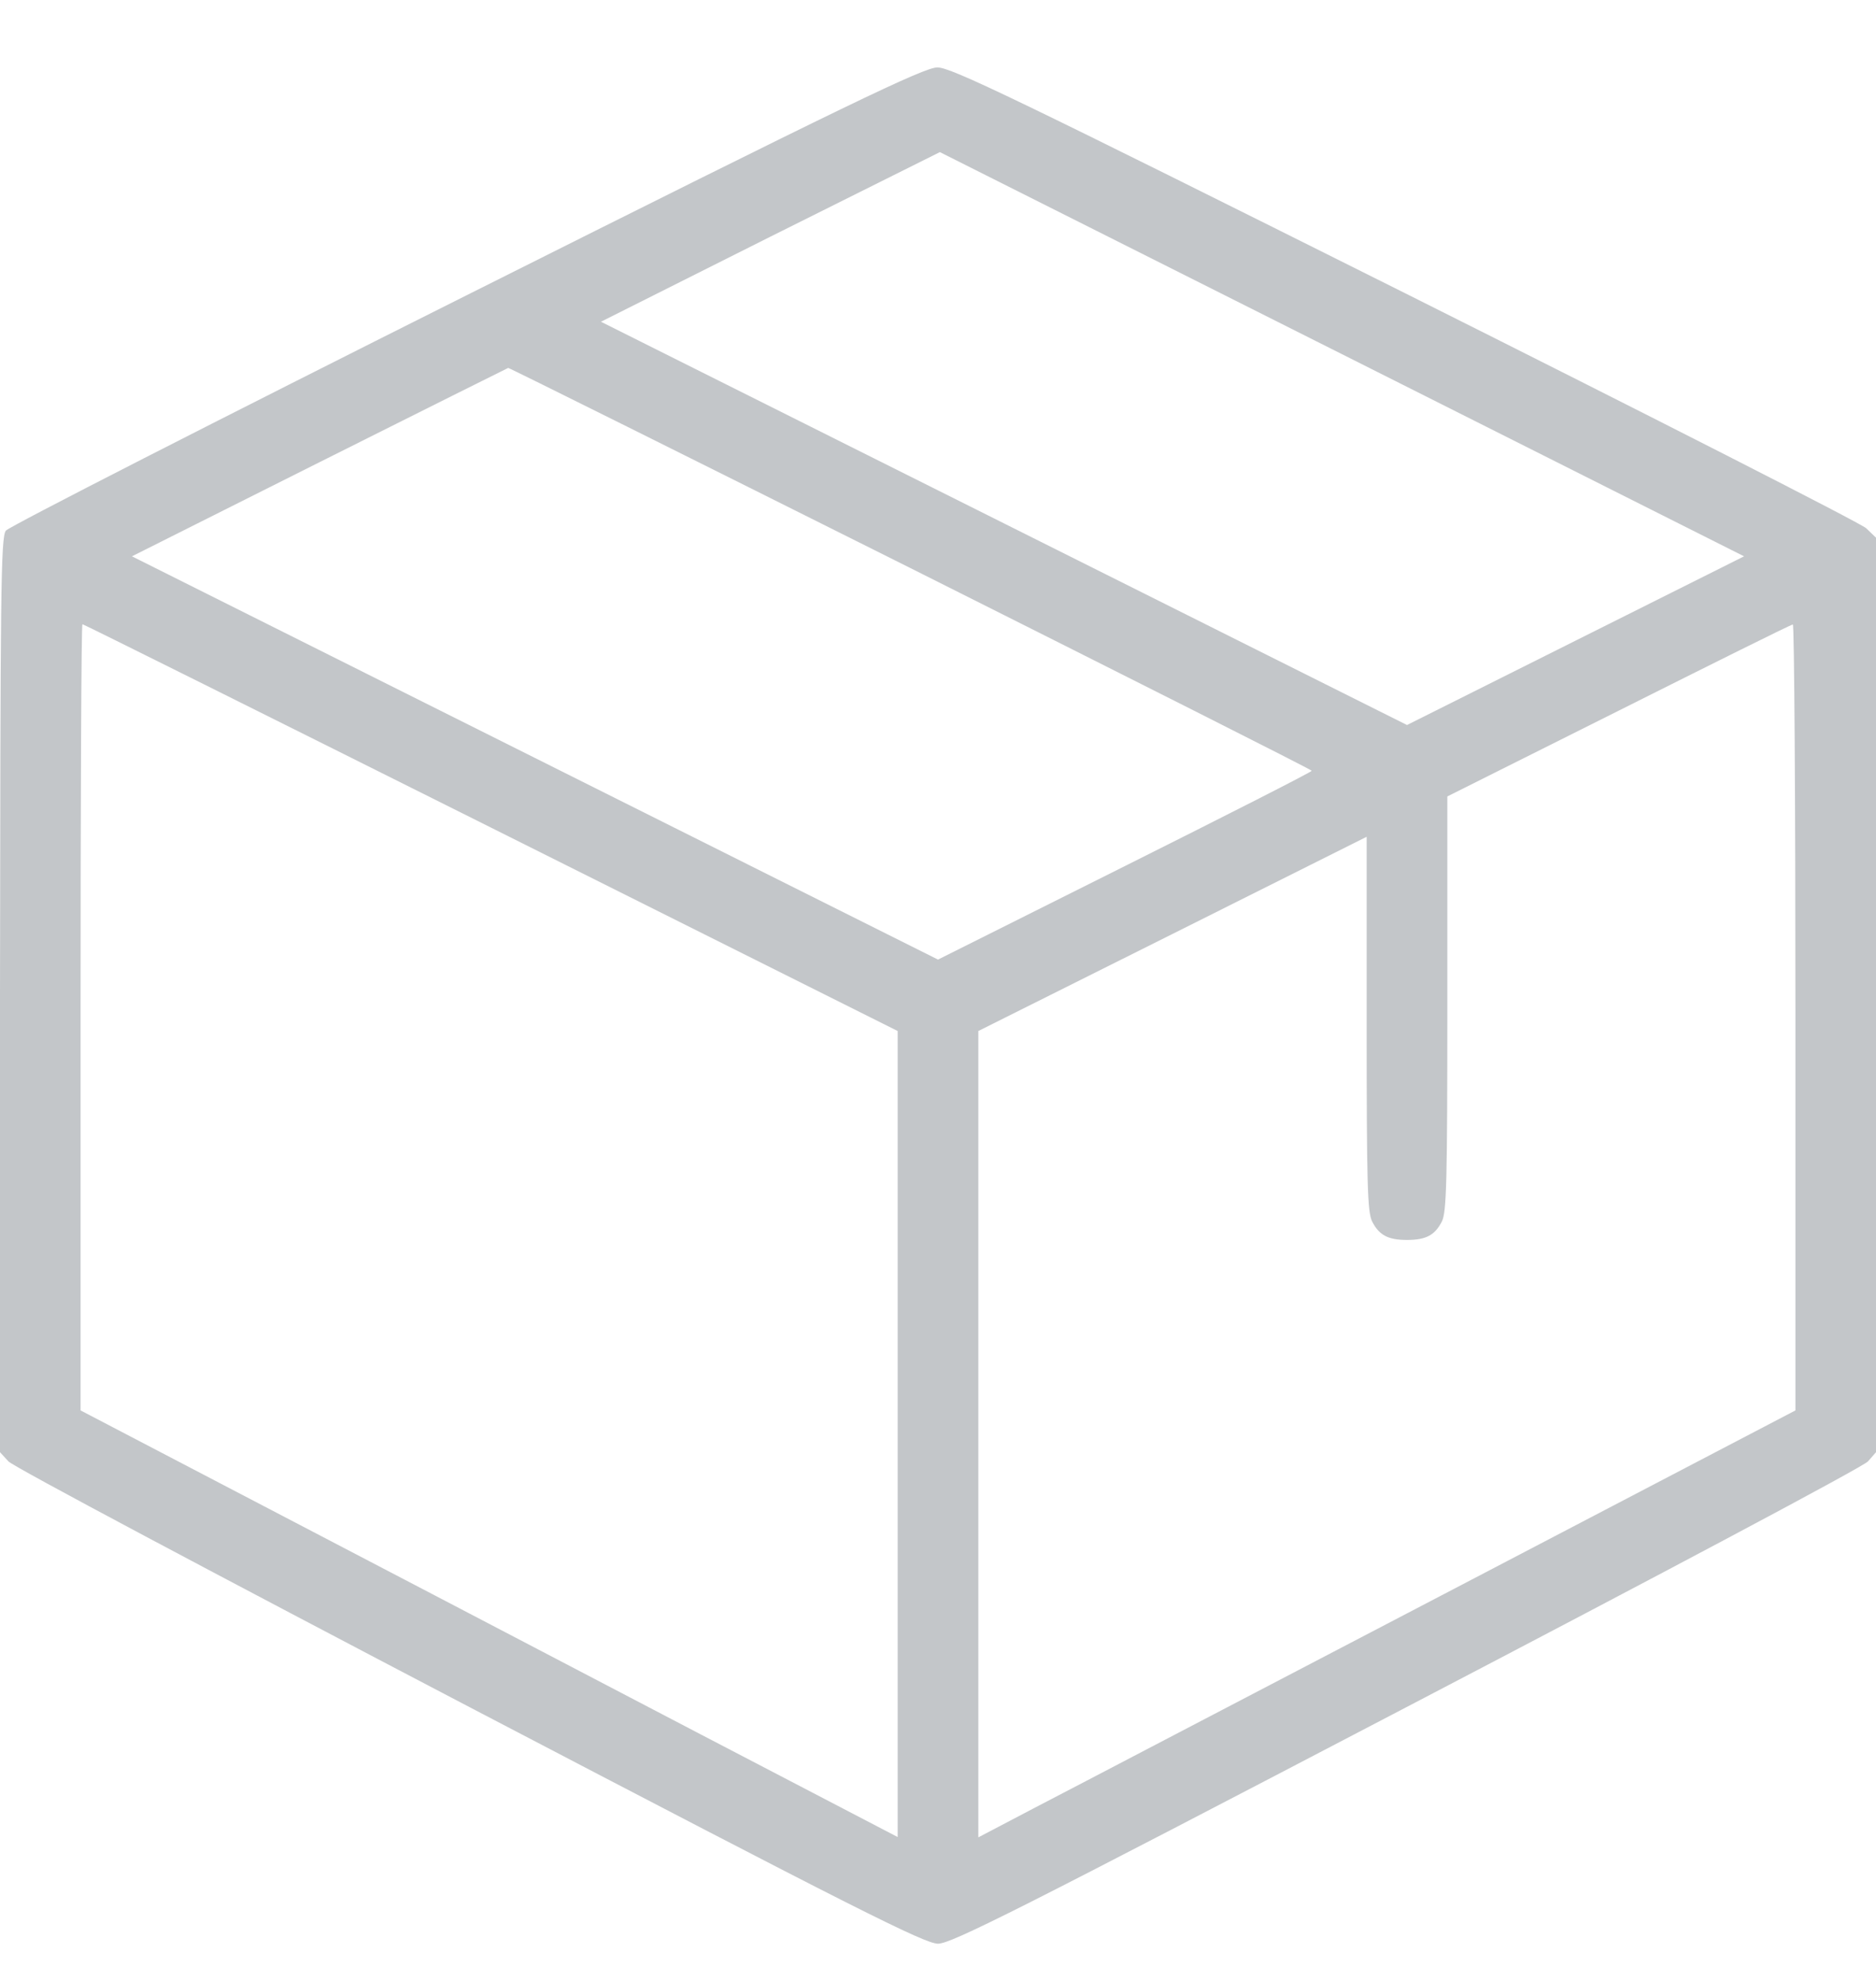 <svg width="18" height="19" viewBox="0 0 18 19" fill="none" xmlns="http://www.w3.org/2000/svg">
<g clip-path="url(#clip0_636_1058)">
<path d="M4.475 2.833C2.074 4.036 0.084 5.052 0.056 5.09C0.007 5.154 0.004 5.695 0 9.545V13.929L0.081 14.017C0.123 14.066 2.081 15.106 4.507 16.375C8.23 18.32 8.873 18.643 9 18.643C9.127 18.643 9.77 18.32 13.493 16.375C15.957 15.089 17.877 14.069 17.923 14.017L18 13.929V9.541V5.157L17.905 5.066C17.849 5.016 15.855 4 13.475 2.809C9.731 0.938 9.12 0.643 8.993 0.647C8.866 0.647 8.142 0.995 4.475 2.833ZM15.117 6.145L13.5 6.954L9.633 5.02L5.766 3.086L7.39 2.271L9.018 1.459L12.874 3.396L16.734 5.336L15.117 6.145ZM8.736 5.449C10.853 6.511 12.586 7.383 12.586 7.393C12.586 7.404 11.777 7.815 10.793 8.307L9 9.204L5.133 7.27L1.266 5.336L3.066 4.433C4.057 3.937 4.873 3.529 4.876 3.529C4.883 3.526 6.62 4.391 8.736 5.449ZM4.711 7.938L8.613 9.889V13.756V17.62L8.093 17.349C7.808 17.202 6.043 16.281 4.173 15.303L0.773 13.528V9.756C0.773 7.685 0.78 5.987 0.791 5.987C0.802 5.987 2.566 6.866 4.711 7.938ZM17.227 9.759V13.528L13.862 15.286C12.009 16.252 10.248 17.174 9.942 17.332L9.387 17.623V13.756V9.889L11.25 8.958L13.113 8.026V9.819C13.113 11.352 13.12 11.629 13.166 11.717C13.233 11.847 13.317 11.893 13.5 11.893C13.683 11.893 13.767 11.847 13.834 11.717C13.88 11.629 13.887 11.331 13.887 9.629V7.639L15.532 6.816C16.436 6.363 17.184 5.99 17.202 5.99C17.216 5.987 17.227 7.685 17.227 9.759Z" fill="#C3C6C9"/>
</g>
<defs>
<clipPath id="clip0_636_1058">
<rect width="18" height="18" fill="white" transform="translate(0 0.643)"/>
</clipPath>
</defs>
</svg>

